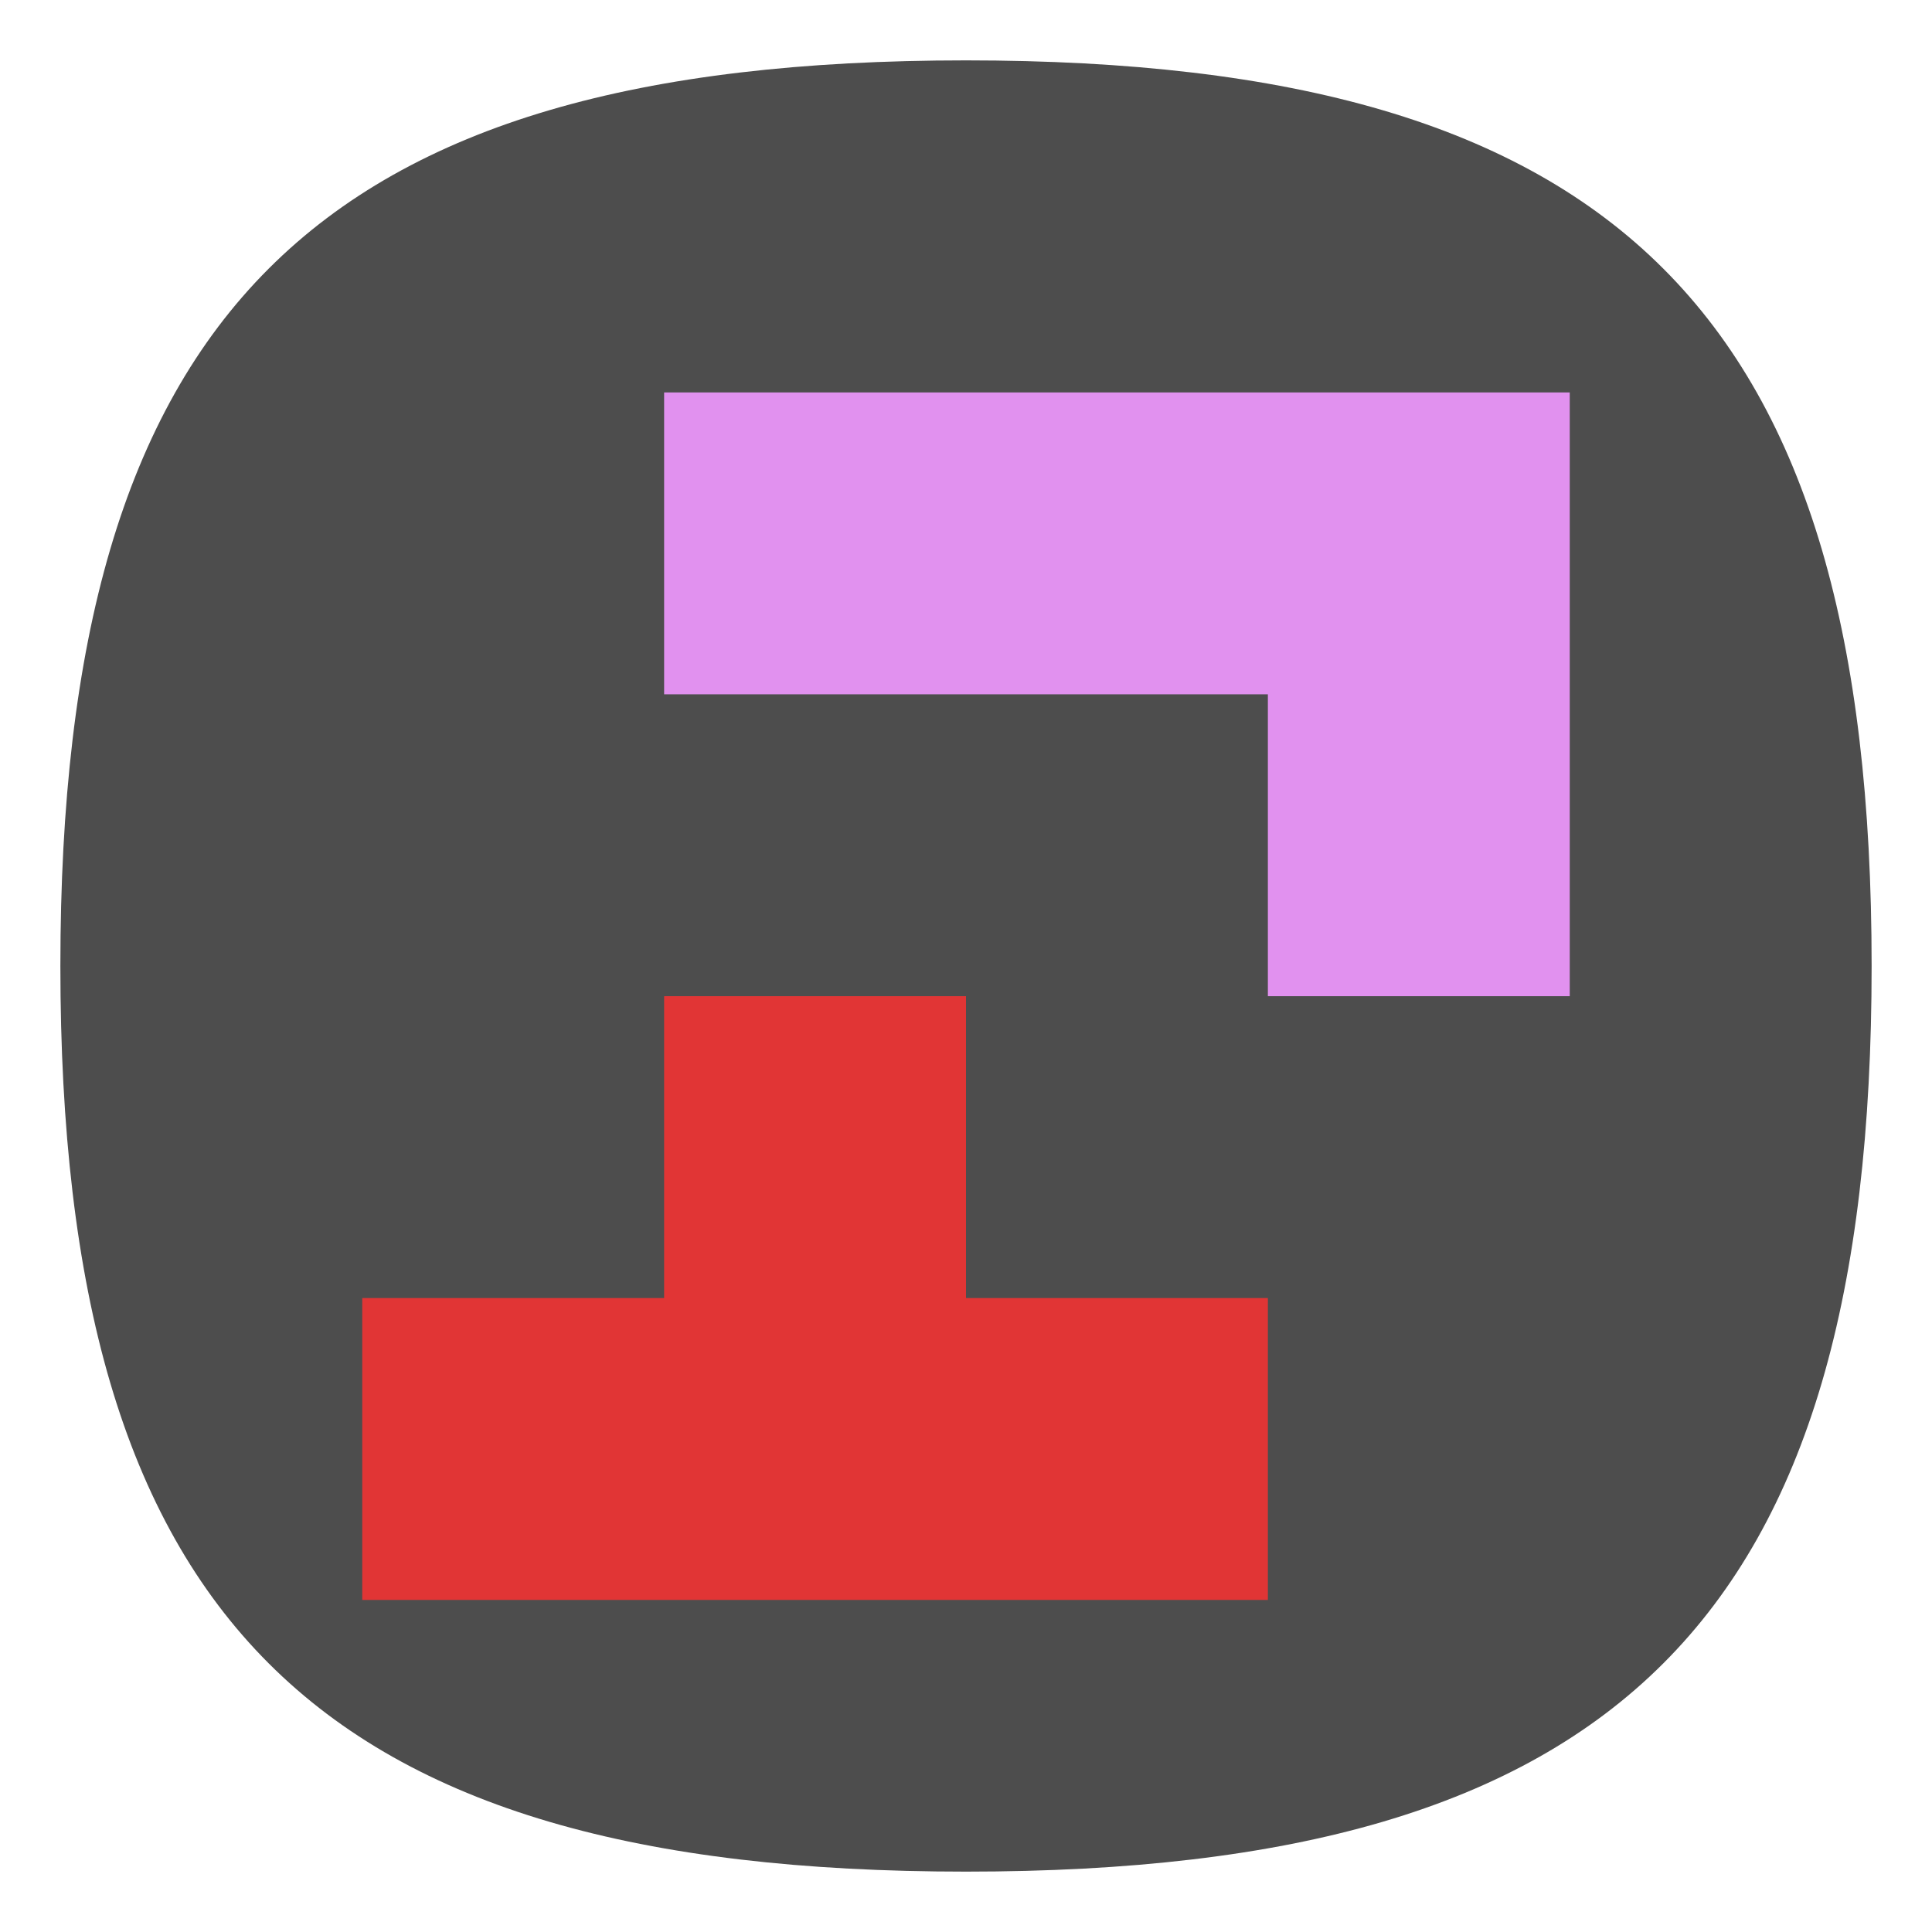 <?xml version="1.0" encoding="UTF-8" standalone="no"?>
<svg
   viewbox="0 0 200 200"
   version="1.1"
   id="svg4"
   sodipodi:docname="quadrapassel.svg"
   width="64"
   height="64"
   inkscape:version="1.1.1 (3bf5ae0d25, 2021-09-20, custom)"
   xmlns:inkscape="http://www.inkscape.org/namespaces/inkscape"
   xmlns:sodipodi="http://sodipodi.sourceforge.net/DTD/sodipodi-0.dtd"
   xmlns="http://www.w3.org/2000/svg"
   xmlns:svg="http://www.w3.org/2000/svg">
  <defs
     id="defs8" />
  <sodipodi:namedview
     id="namedview6"
     pagecolor="#ffffff"
     bordercolor="#666666"
     borderopacity="1.0"
     inkscape:pageshadow="2"
     inkscape:pageopacity="0.0"
     inkscape:pagecheckerboard="0"
     showgrid="false"
     inkscape:zoom="4"
     inkscape:cx="28.75"
     inkscape:cy="29.875"
     inkscape:window-width="1920"
     inkscape:window-height="996"
     inkscape:window-x="0"
     inkscape:window-y="0"
     inkscape:window-maximized="1"
     inkscape:current-layer="svg4"
     showguides="true" />
  <path
     d="M 2,32 C 2,10.4 10.4,2 32,2 53.6,2 62,10.4 62,32 62,53.6 53.6,62 32,62 10.4,62 2,53.6 2,32"
     id="path2"
     style="stroke-width:0.3;fill:#4d4d4d;fill-opacity:1" />
  <path
     id="rect18389"
     style="fill:#e13535;stroke-width:5;stroke-linecap:round;stroke-linejoin:round;fill-opacity:1"
     d="M 12,43 H 22 V 33 H 32 V 43 H 42 V 53 H 12 Z"
     sodipodi:nodetypes="ccccccccc" />
  <path
     id="rect18963"
     style="fill:#e191ef;stroke-width:5;stroke-linecap:round;stroke-linejoin:round;fill-opacity:1"
     d="M 22,13 H 52 V 33 H 42 V 23 H 22 Z"
     sodipodi:nodetypes="ccccccc" />
</svg>
